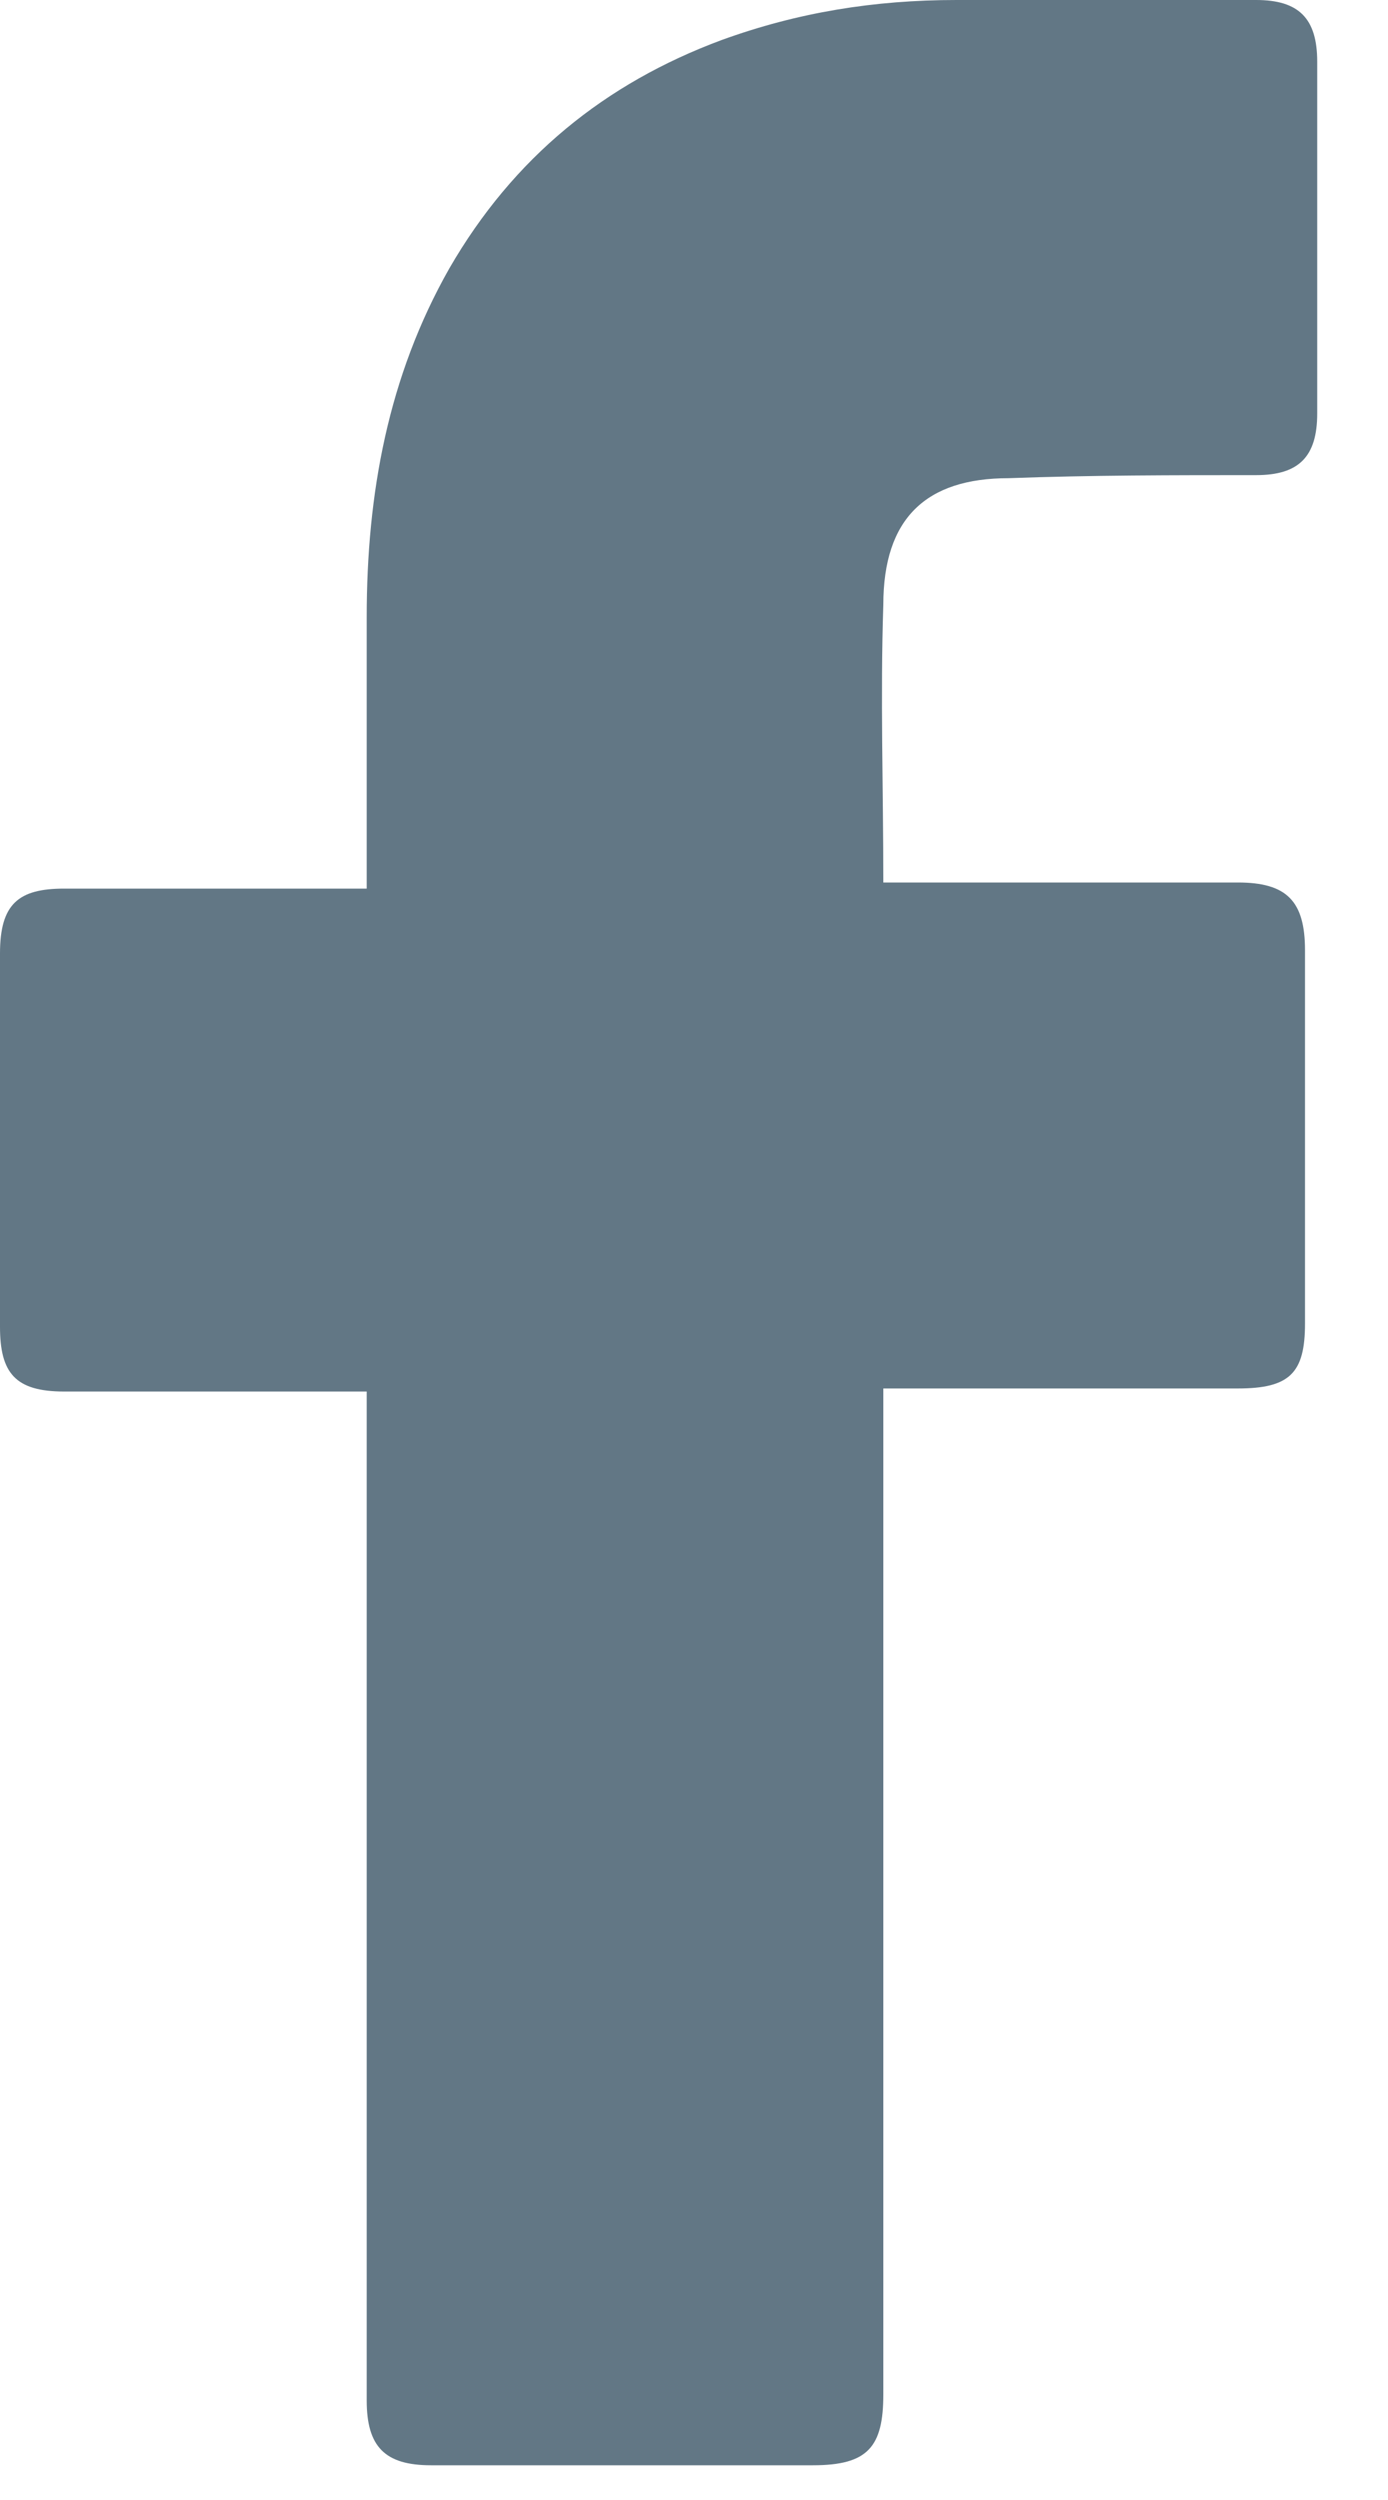 <svg width="10" height="18" viewBox="0 0 10 18" fill="none" xmlns="http://www.w3.org/2000/svg">
<path d="M2.642 10.019C2.576 10.019 1.123 10.019 0.462 10.019C0.11 10.019 0 9.886 0 9.553C0 8.664 0 7.753 0 6.865C0 6.509 0.132 6.398 0.462 6.398H2.642C2.642 6.331 2.642 5.043 2.642 4.443C2.642 3.554 2.796 2.71 3.237 1.933C3.699 1.133 4.36 0.6 5.197 0.289C5.747 0.089 6.298 0 6.892 0H9.05C9.358 0 9.49 0.133 9.49 0.444V2.977C9.49 3.288 9.358 3.421 9.05 3.421C8.455 3.421 7.861 3.421 7.266 3.443C6.672 3.443 6.364 3.732 6.364 4.354C6.342 5.021 6.364 5.665 6.364 6.354H8.918C9.27 6.354 9.402 6.487 9.402 6.842V9.53C9.402 9.886 9.292 9.997 8.918 9.997C8.125 9.997 6.43 9.997 6.364 9.997V17.239C6.364 17.617 6.254 17.75 5.857 17.75C4.932 17.75 4.03 17.75 3.105 17.75C2.774 17.75 2.642 17.617 2.642 17.284C2.642 14.951 2.642 10.086 2.642 10.019V10.019Z" fill="#627785"/>
</svg>
